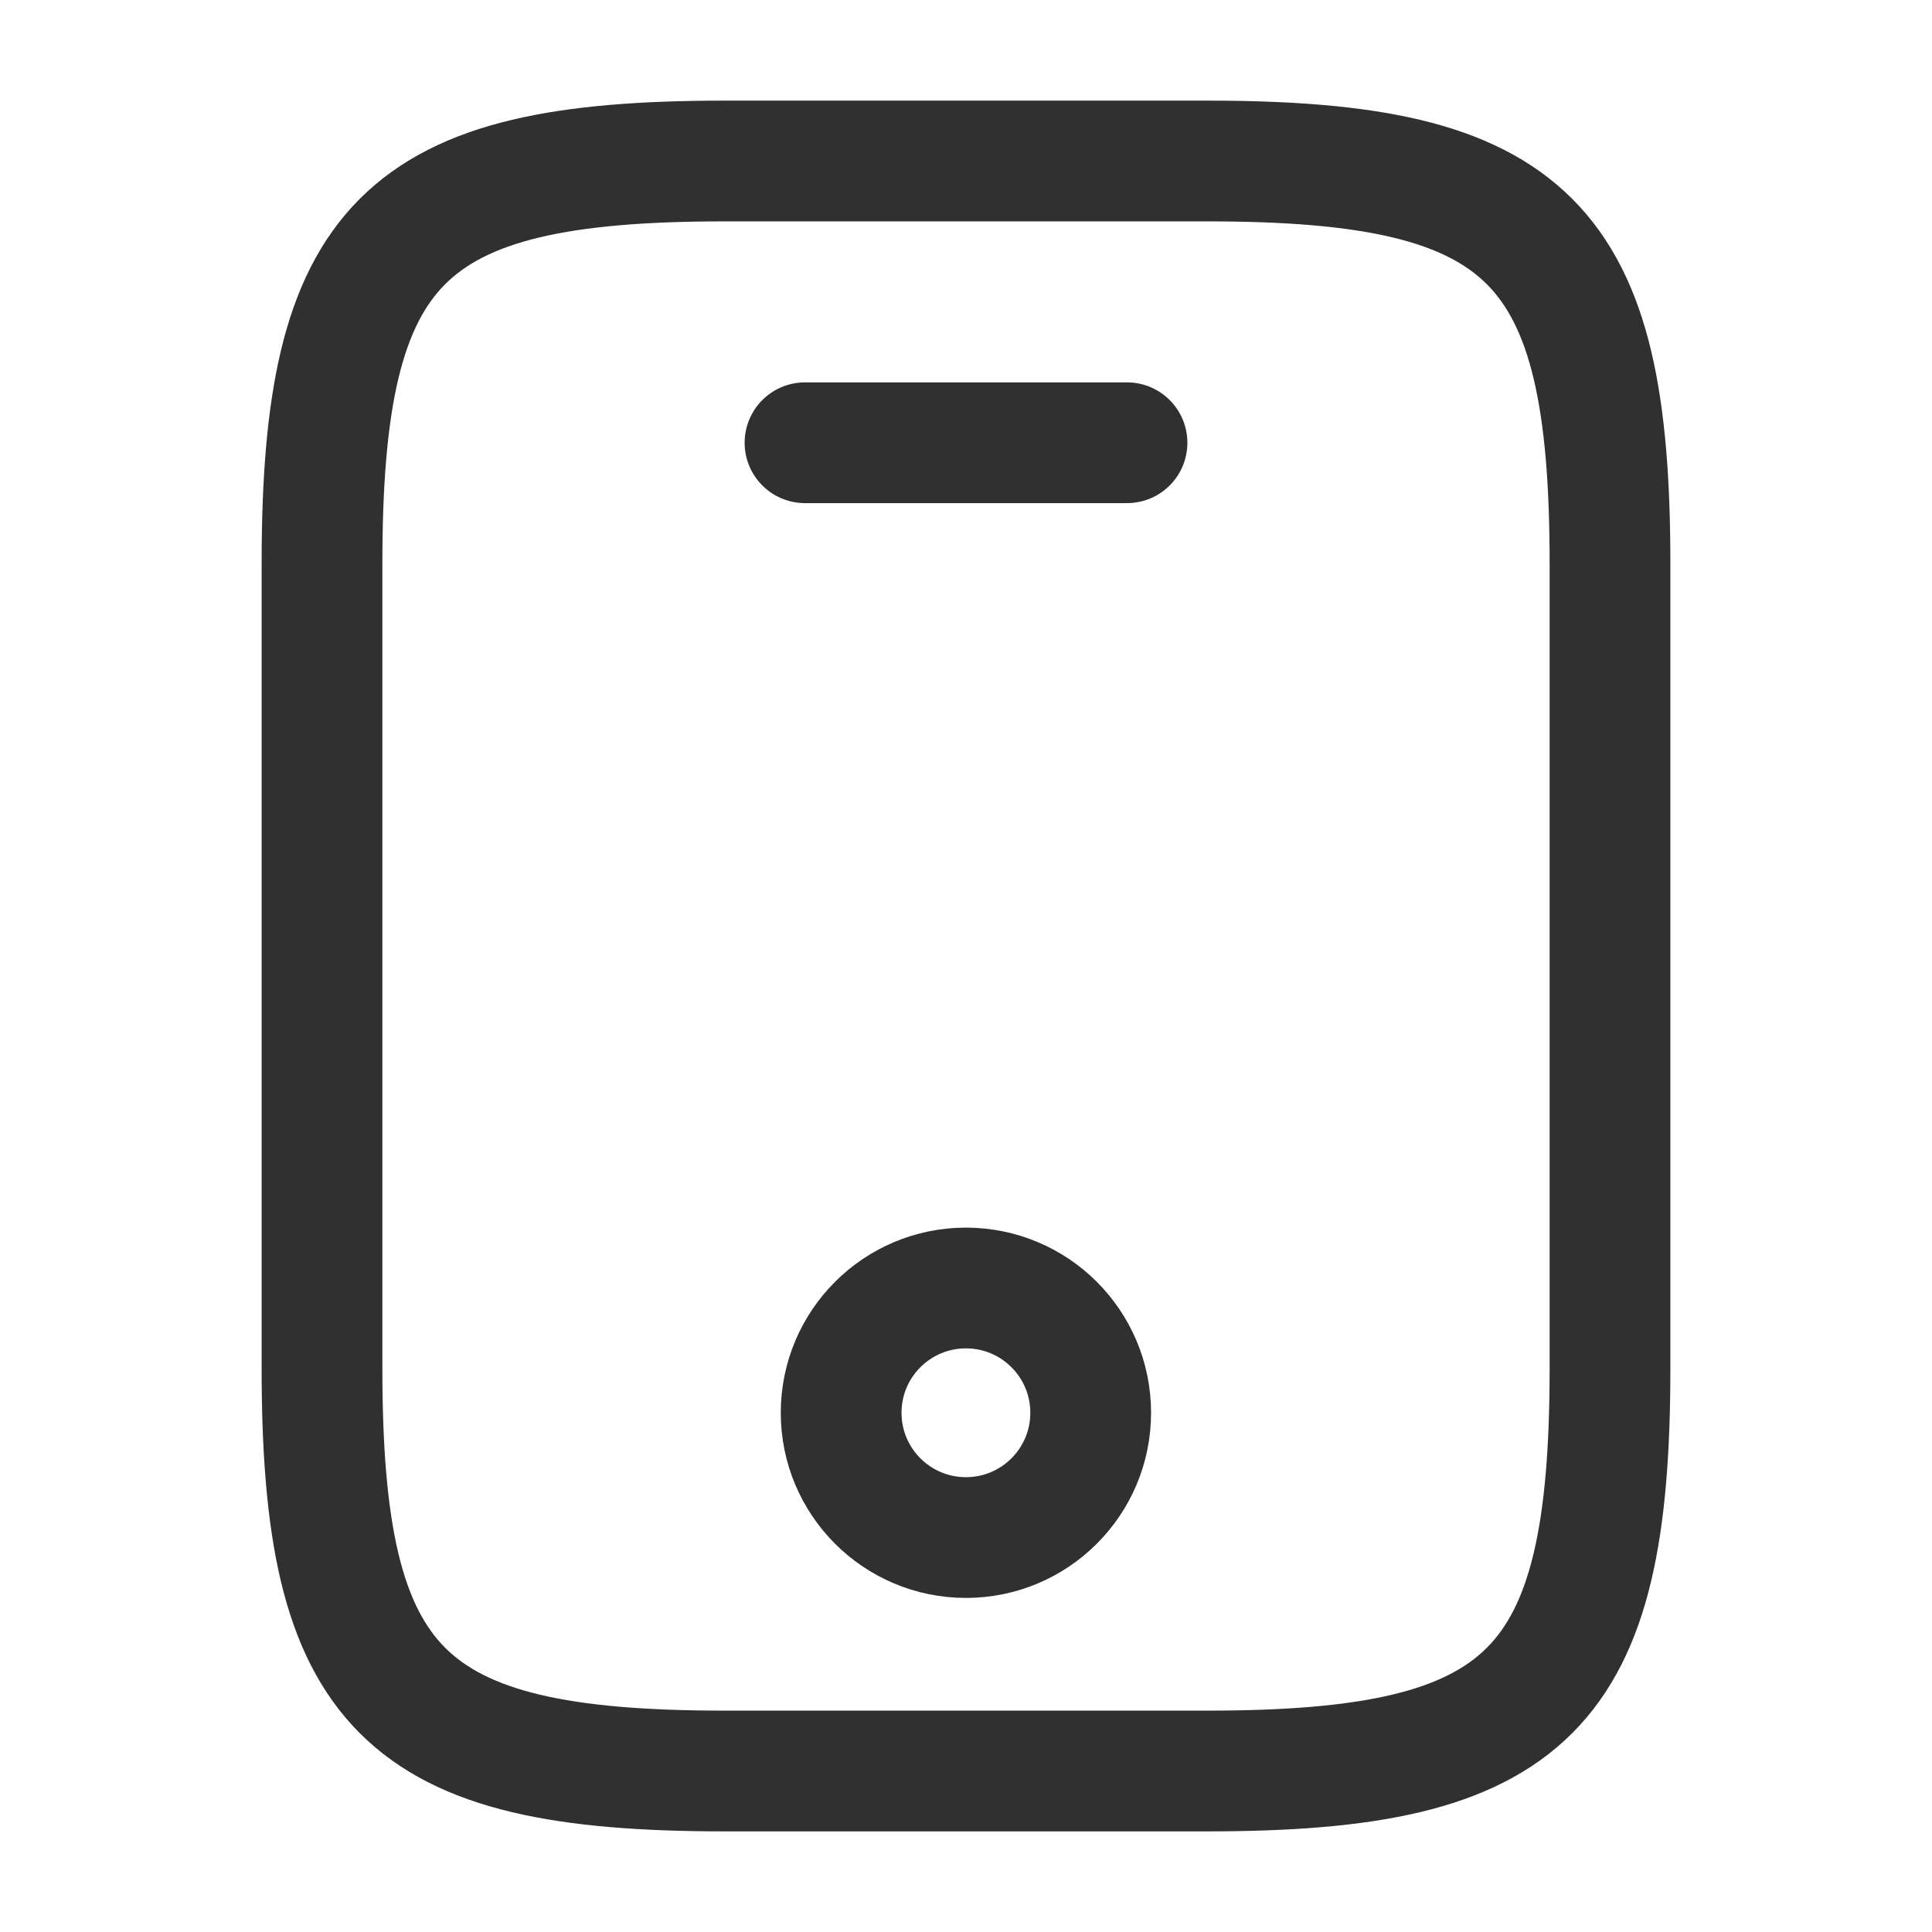 <svg width="24" height="24" viewBox="0 0 24 24" fill="none" xmlns="http://www.w3.org/2000/svg">
<path d="M20 7V17C20 21 19 22 15 22H9C5 22 4 21 4 17V7C4 3 5 2 9 2H15C19 2 20 3 20 7Z" stroke="#303030" stroke-width="1.5" stroke-linecap="round" stroke-linejoin="round"/>
<path d="M14 5.5H10" stroke="#303030" stroke-width="1.5" stroke-linecap="round" stroke-linejoin="round"/>
<path d="M11.999 19.1C12.855 19.1 13.549 18.406 13.549 17.55C13.549 16.694 12.855 16 11.999 16C11.143 16 10.449 16.694 10.449 17.55C10.449 18.406 11.143 19.1 11.999 19.1Z" stroke="#303030" stroke-width="1.5" stroke-linecap="round" stroke-linejoin="round"/>
</svg>
